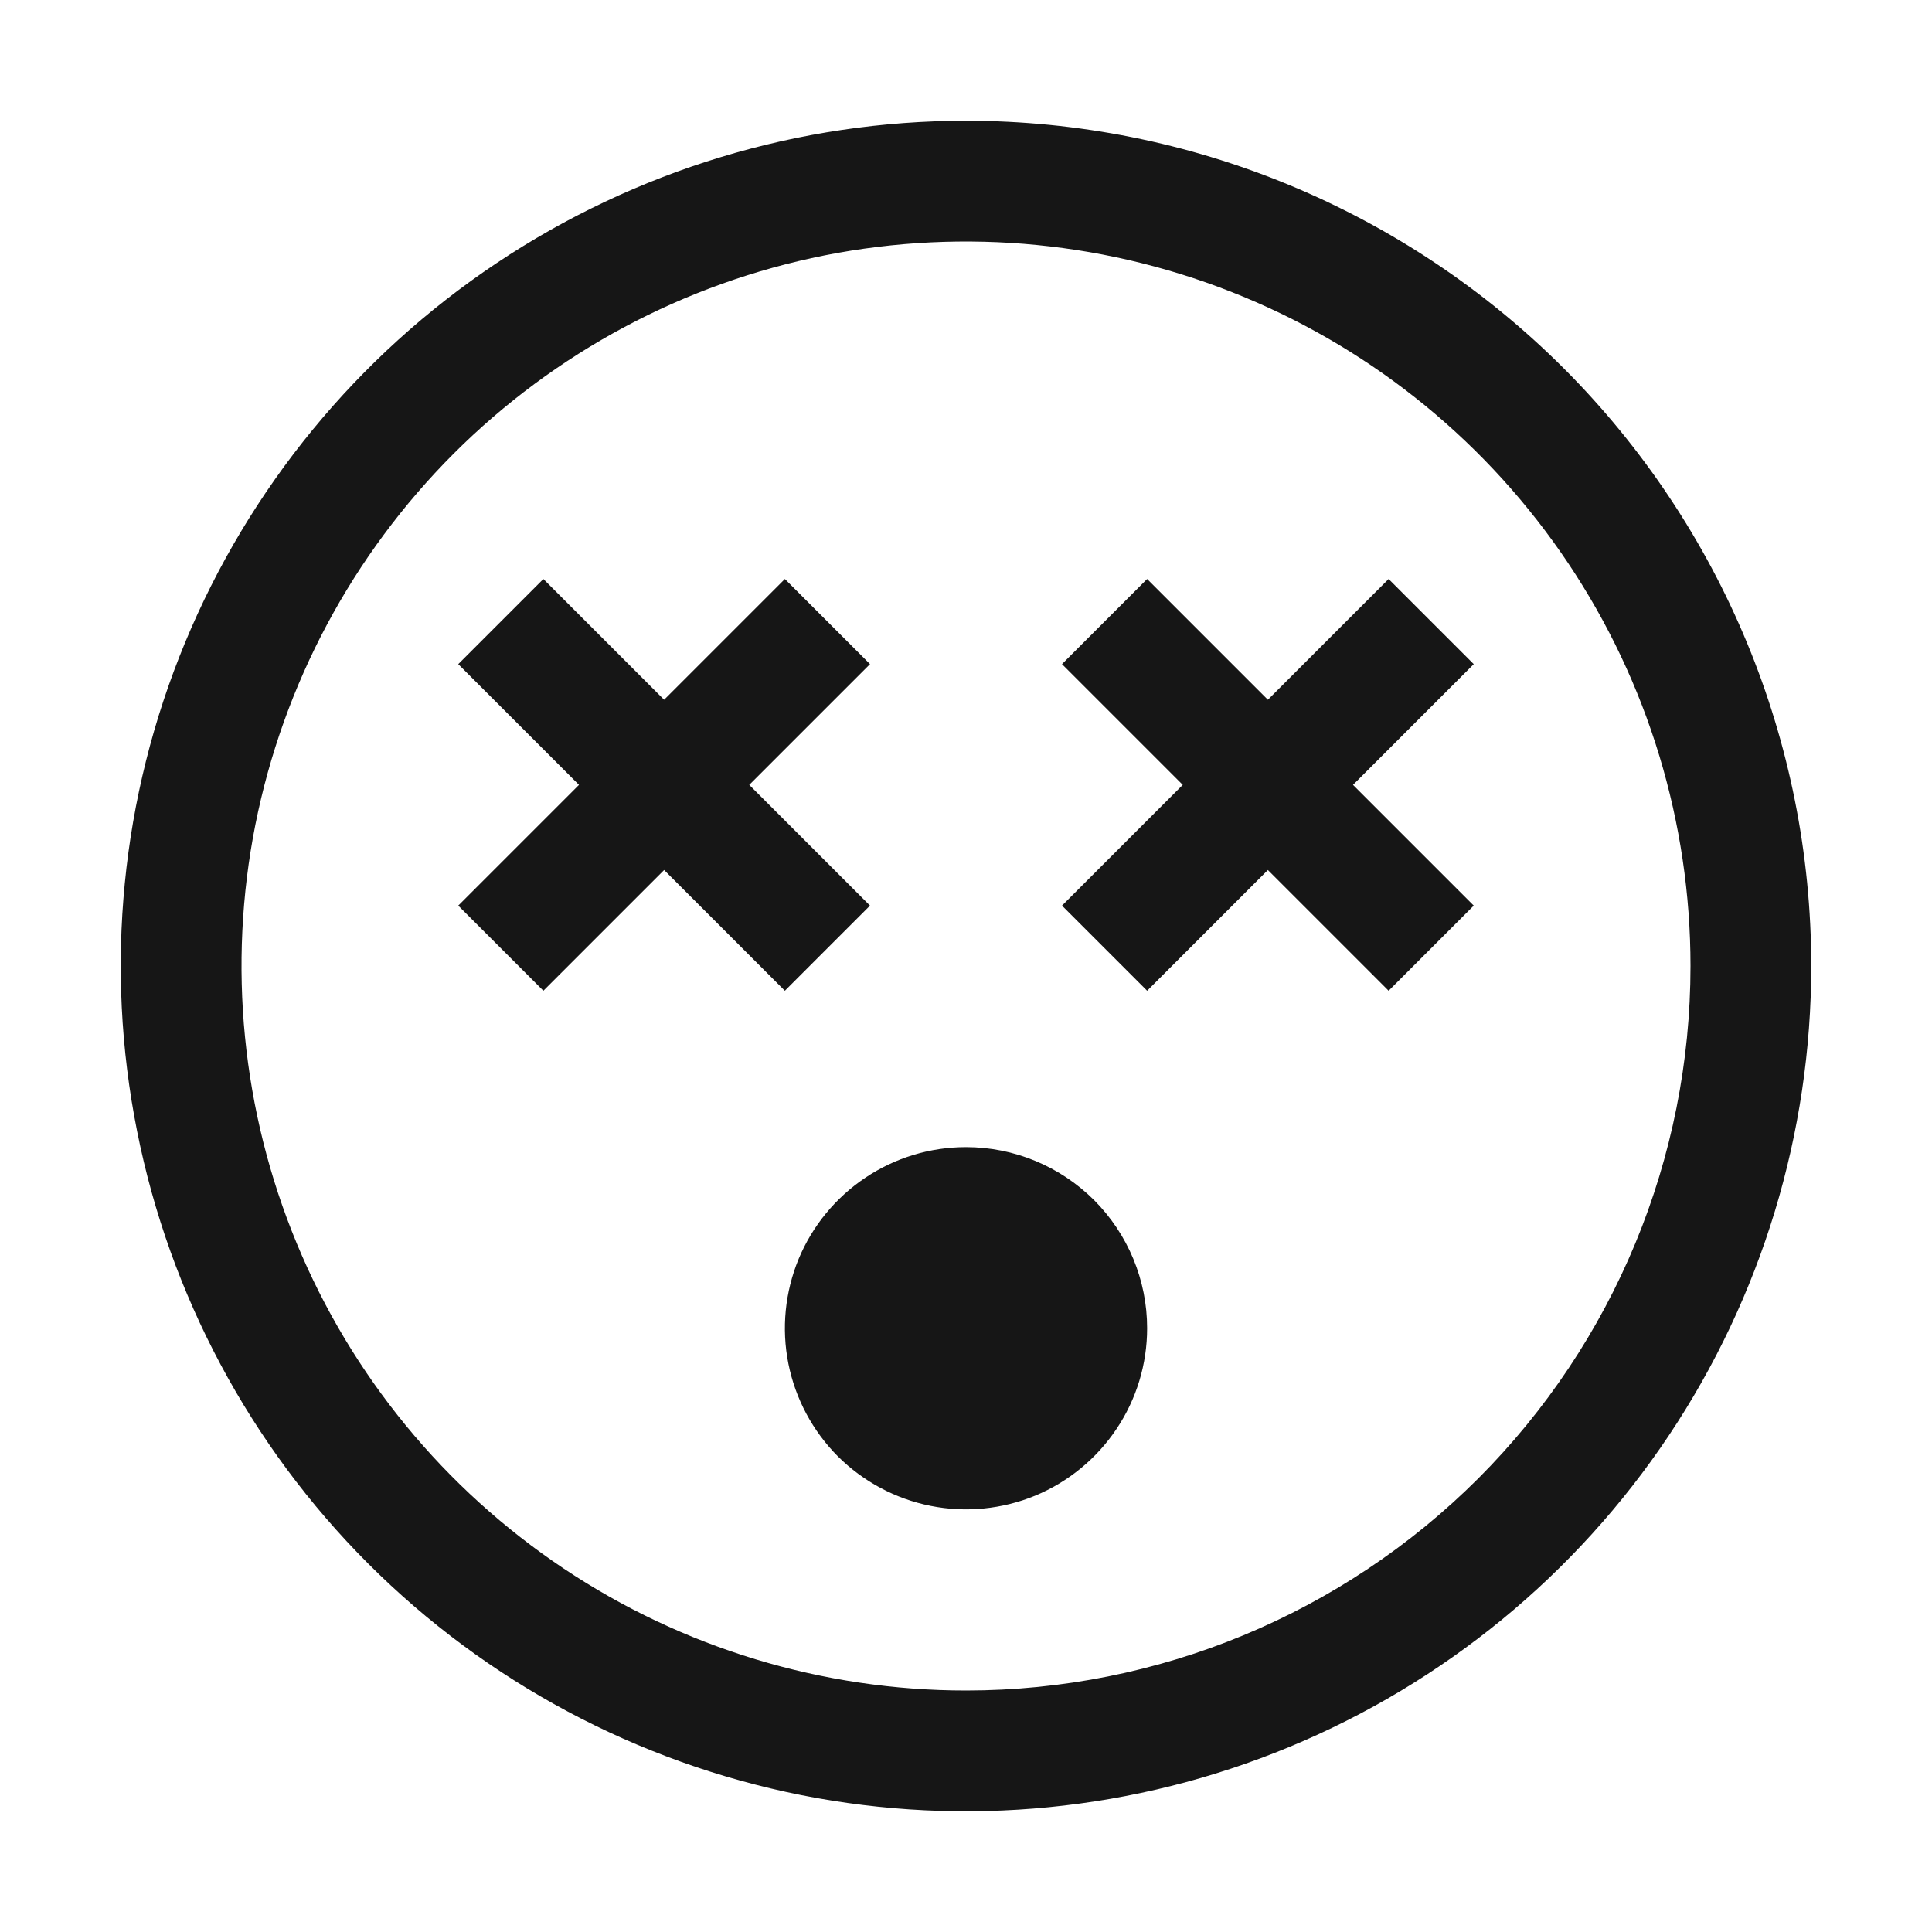 <svg width="16" height="16" viewBox="0 0 16 16" fill="none" xmlns="http://www.w3.org/2000/svg">
<path d="M8 1C6.616 1 5.262 1.411 4.111 2.18C2.96 2.949 2.063 4.042 1.533 5.321C1.003 6.6 0.864 8.008 1.135 9.366C1.405 10.723 2.071 11.971 3.05 12.95C4.029 13.929 5.277 14.595 6.634 14.866C7.992 15.136 9.4 14.997 10.679 14.467C11.958 13.937 13.051 13.04 13.82 11.889C14.589 10.738 15 9.384 15 8C15 6.143 14.262 4.363 12.95 3.05C11.637 1.738 9.857 1 8 1ZM8 14C6.813 14 5.653 13.648 4.667 12.989C3.68 12.329 2.911 11.393 2.457 10.296C2.003 9.2 1.884 7.993 2.115 6.829C2.347 5.666 2.918 4.596 3.757 3.757C4.596 2.918 5.666 2.347 6.829 2.115C7.993 1.884 9.2 2.003 10.296 2.457C11.393 2.911 12.329 3.68 12.989 4.667C13.648 5.653 14 6.813 14 8C14 9.591 13.368 11.117 12.243 12.243C11.117 13.368 9.591 14 8 14Z" fill="#161616"/>
<path d="M12.205 5.5L11.5 4.795L10.5 5.795L9.5 4.795L8.795 5.5L9.795 6.5L8.795 7.5L9.5 8.205L10.5 7.205L11.5 8.205L12.205 7.5L11.205 6.5L12.205 5.5Z" fill="#161616"/>
<path d="M7.205 5.5L6.5 4.795L5.5 5.795L4.5 4.795L3.795 5.5L4.795 6.5L3.795 7.5L4.5 8.205L5.5 7.205L6.5 8.205L7.205 7.5L6.205 6.5L7.205 5.5Z" fill="#161616"/>
<path d="M8 9.5C7.703 9.5 7.413 9.588 7.167 9.753C6.92 9.918 6.728 10.152 6.614 10.426C6.501 10.7 6.471 11.002 6.529 11.293C6.587 11.584 6.73 11.851 6.939 12.061C7.149 12.27 7.416 12.413 7.707 12.471C7.998 12.529 8.3 12.499 8.574 12.386C8.848 12.272 9.082 12.08 9.247 11.833C9.412 11.587 9.5 11.297 9.5 11C9.5 10.602 9.342 10.221 9.061 9.939C8.779 9.658 8.398 9.5 8 9.5Z" fill="#161616"/>
</svg>
